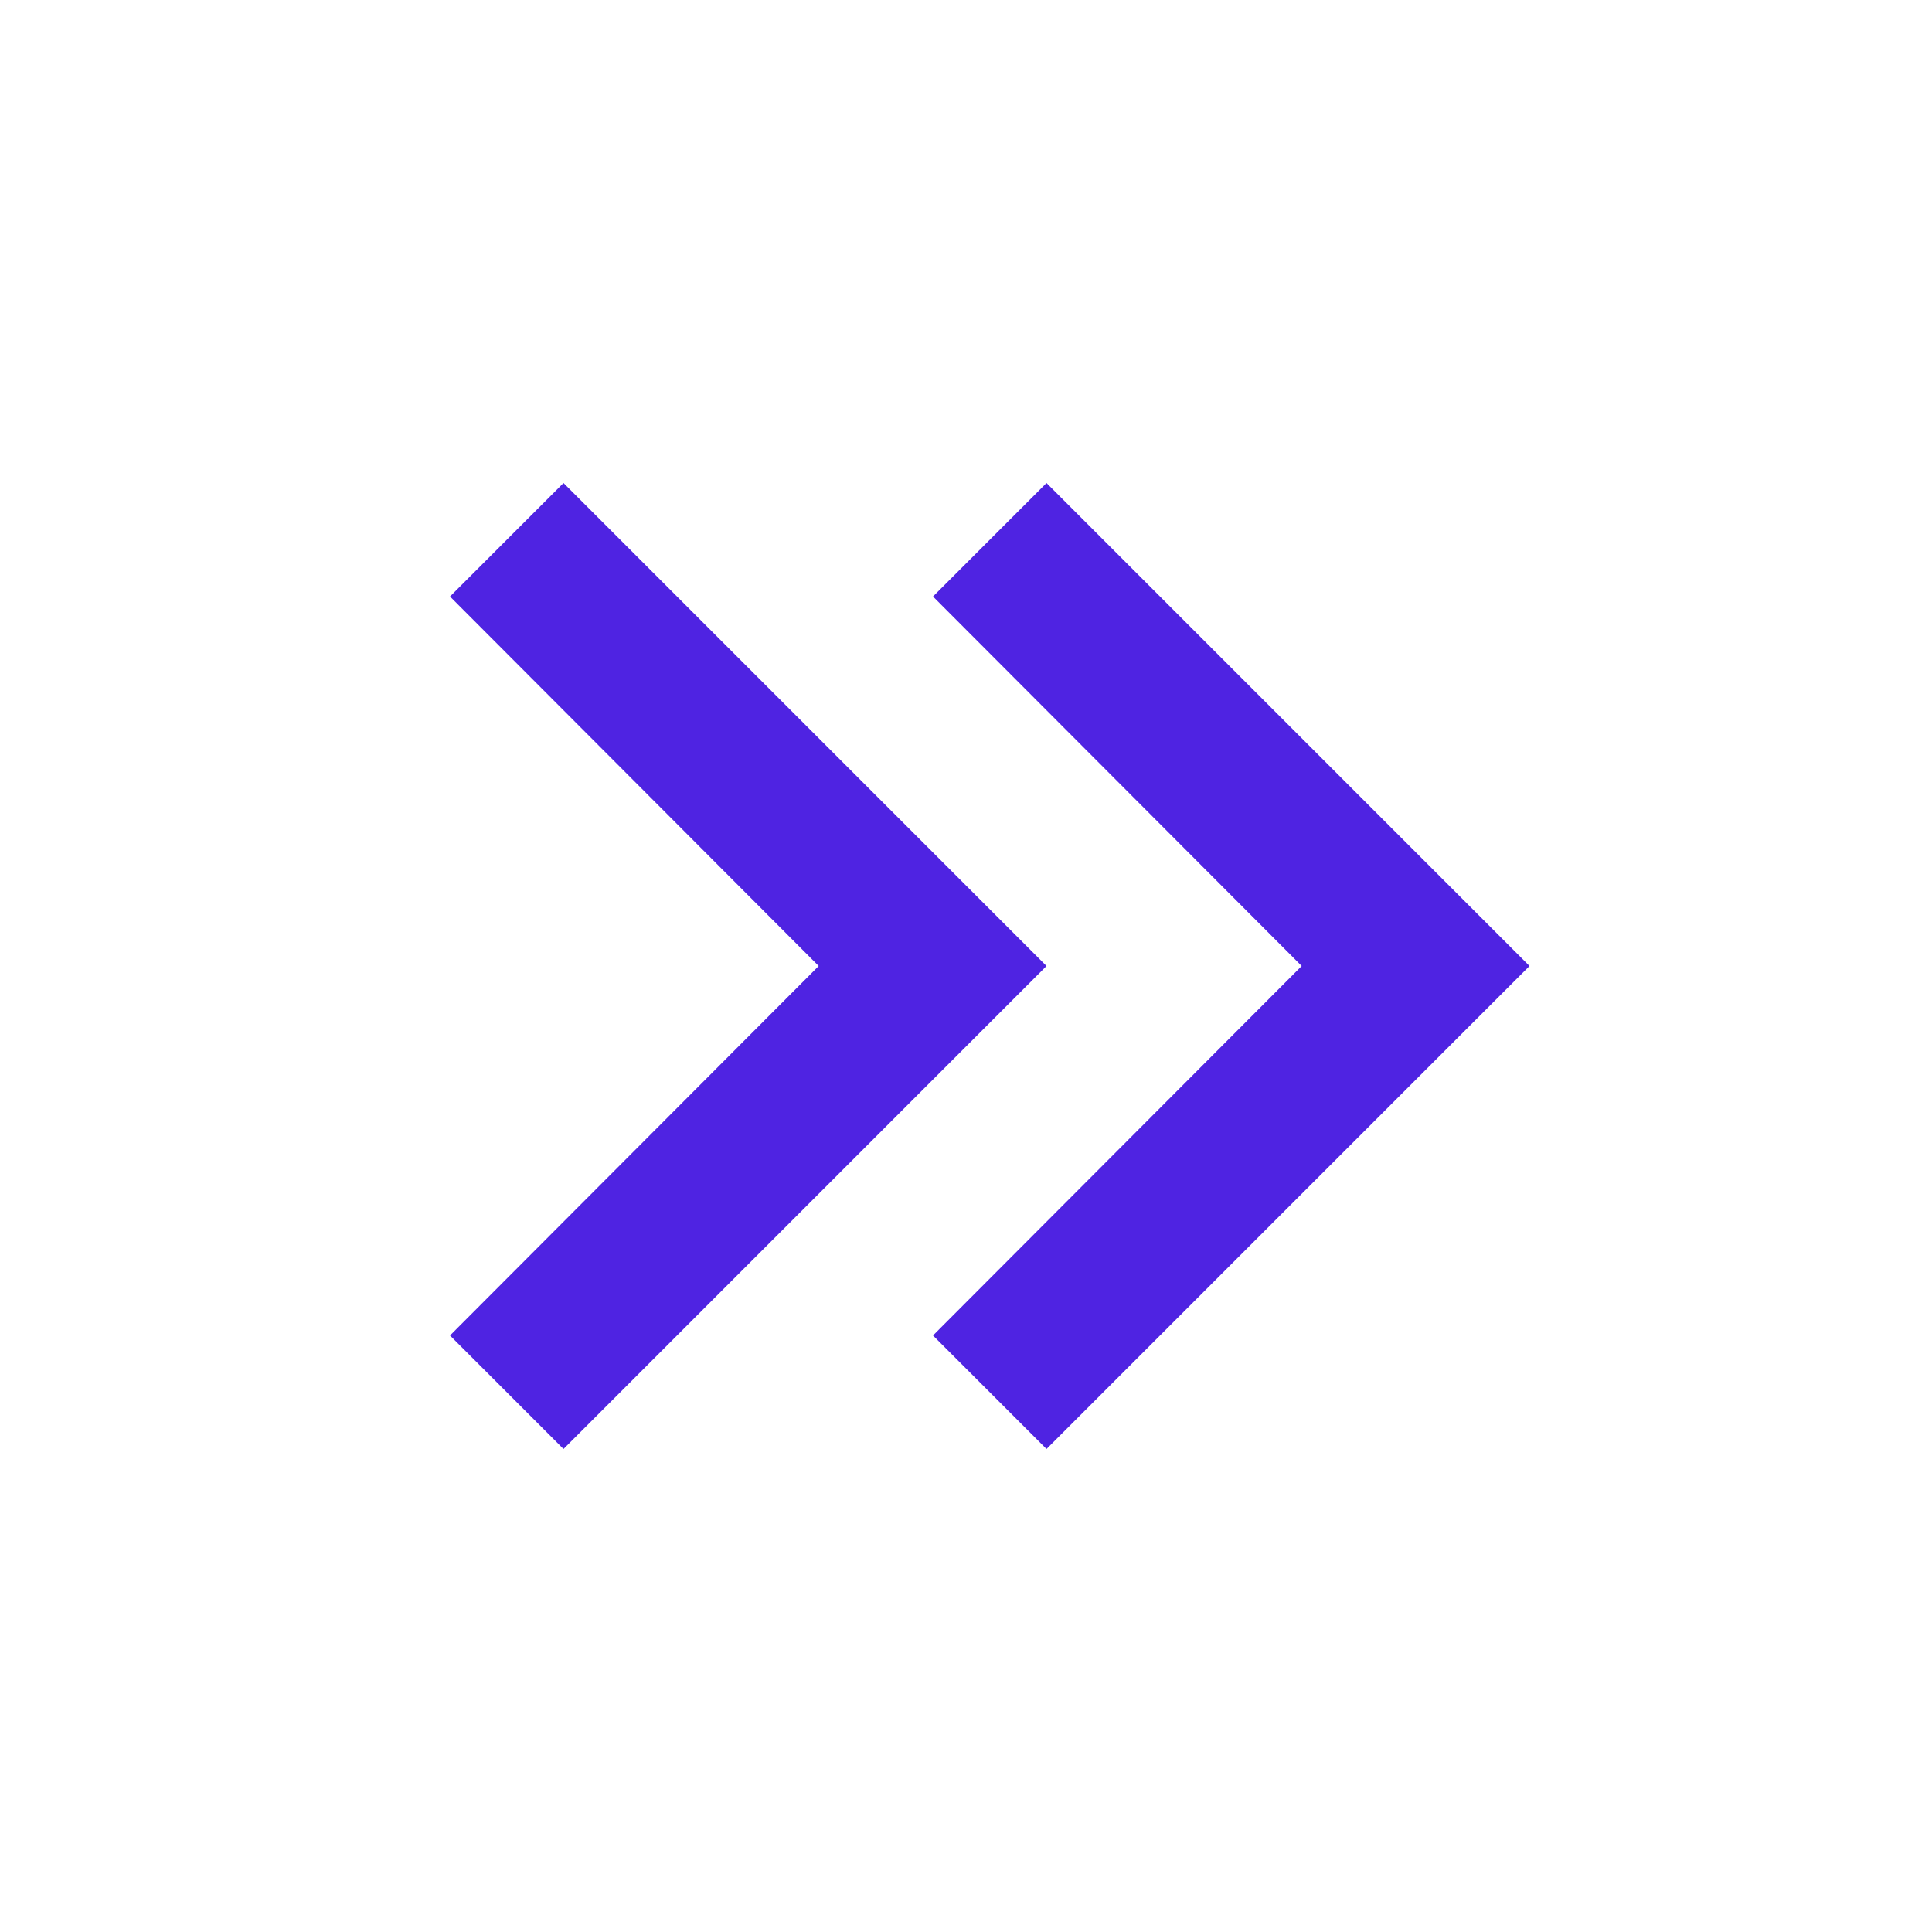 <svg xmlns="http://www.w3.org/2000/svg" fill="#4F23E2" viewBox="0 0 24 24"><title>chevron-double-right</title><path d="M5.59,7.41L7,6L13,12L7,18L5.59,16.59L10.17,12L5.59,7.41M11.59,7.41L13,6L19,12L13,18L11.59,16.59L16.17,12L11.59,7.41Z" /></svg>